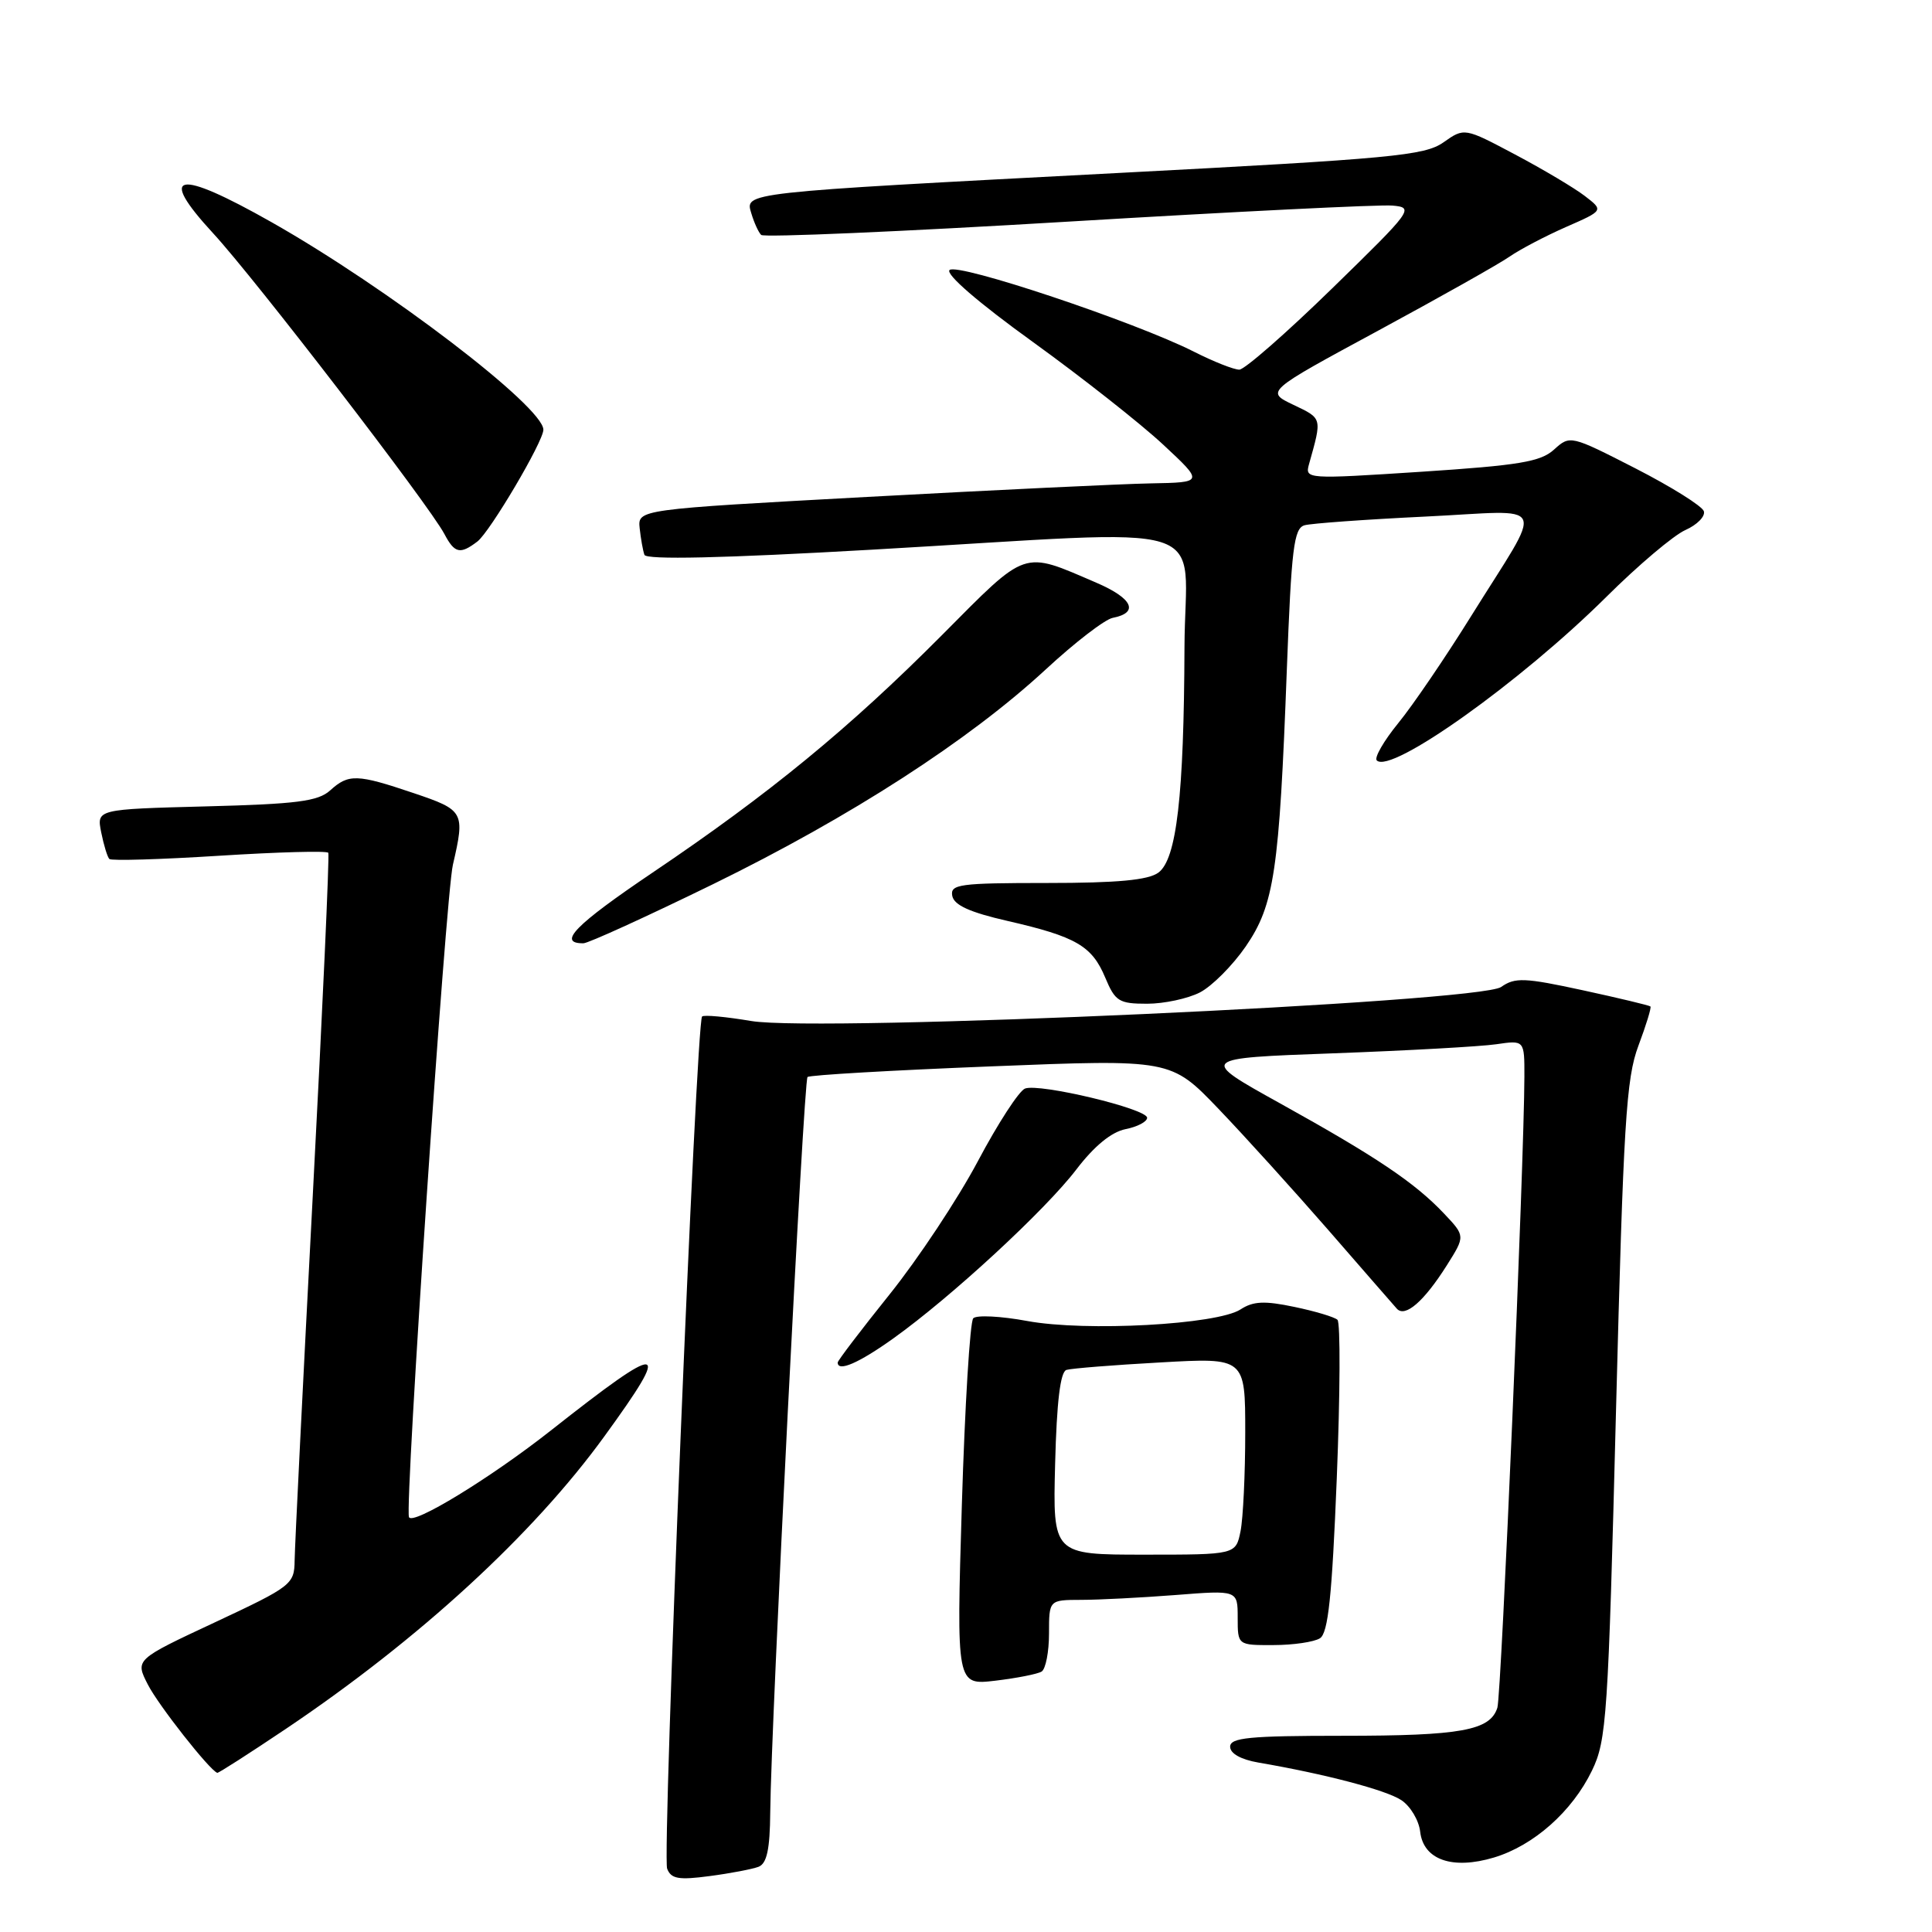 <?xml version="1.0" encoding="UTF-8" standalone="no"?>
<!DOCTYPE svg PUBLIC "-//W3C//DTD SVG 1.1//EN" "http://www.w3.org/Graphics/SVG/1.1/DTD/svg11.dtd" >
<svg xmlns="http://www.w3.org/2000/svg" xmlns:xlink="http://www.w3.org/1999/xlink" version="1.1" viewBox="0 0 256 256">
 <g >
 <path fill="currentColor"
d=" M 100.51 247.36 C 101.61 246.93 102.02 245.06 102.06 240.14 C 102.17 228.36 106.49 143.18 107.00 142.71 C 107.28 142.45 118.22 141.82 131.32 141.30 C 155.15 140.35 155.15 140.35 161.45 146.92 C 164.92 150.54 171.47 157.78 176.02 163.00 C 180.56 168.22 184.64 172.91 185.09 173.41 C 186.19 174.62 188.69 172.45 191.72 167.65 C 194.16 163.78 194.16 163.78 191.33 160.79 C 187.46 156.70 182.35 153.27 169.65 146.22 C 158.84 140.22 158.84 140.22 176.67 139.57 C 186.48 139.21 196.19 138.67 198.25 138.37 C 202.00 137.82 202.00 137.82 201.99 142.66 C 201.96 154.04 198.94 224.60 198.41 226.28 C 197.45 229.30 193.62 230.00 177.93 230.00 C 165.53 230.00 163.00 230.25 163.00 231.45 C 163.00 232.35 164.43 233.15 166.75 233.55 C 175.56 235.06 183.63 237.18 185.67 238.52 C 186.88 239.31 188.01 241.20 188.18 242.71 C 188.61 246.44 192.45 247.78 197.96 246.13 C 203.22 244.55 208.32 240.03 210.94 234.62 C 212.89 230.60 213.09 227.56 214.13 186.91 C 215.11 148.82 215.47 142.89 217.10 138.56 C 218.12 135.84 218.84 133.50 218.69 133.36 C 218.55 133.22 214.51 132.25 209.71 131.21 C 202.01 129.54 200.74 129.49 198.91 130.78 C 195.98 132.83 108.49 136.80 99.55 135.29 C 96.22 134.73 93.29 134.45 93.03 134.69 C 92.25 135.39 87.72 245.83 88.40 247.61 C 88.92 248.96 89.92 249.14 94.03 248.59 C 96.78 248.23 99.69 247.67 100.51 247.36 Z  M 37.93 229.05 C 55.53 217.21 70.63 203.35 80.07 190.34 C 89.18 177.81 88.04 177.68 73.00 189.54 C 65.01 195.84 54.61 202.19 54.19 201.02 C 53.62 199.42 59.05 118.72 60.01 114.59 C 61.63 107.58 61.50 107.35 54.81 105.09 C 47.29 102.55 46.19 102.52 43.74 104.74 C 42.14 106.18 39.33 106.54 27.31 106.85 C 12.80 107.23 12.80 107.23 13.41 110.29 C 13.75 111.98 14.23 113.56 14.49 113.82 C 14.74 114.08 21.31 113.88 29.07 113.39 C 36.84 112.90 43.33 112.72 43.50 113.00 C 43.67 113.28 42.74 133.75 41.44 158.50 C 40.14 183.25 39.06 204.97 39.04 206.77 C 39.00 209.93 38.66 210.20 28.45 214.98 C 17.90 219.91 17.90 219.91 19.59 223.21 C 20.97 225.93 27.78 234.58 28.79 234.91 C 28.95 234.96 33.06 232.32 37.93 229.05 Z  M 138.02 221.49 C 138.56 221.15 139.00 218.88 139.00 216.44 C 139.00 212.00 139.00 212.00 143.25 211.99 C 145.59 211.99 151.21 211.70 155.75 211.35 C 164.00 210.70 164.00 210.70 164.00 214.35 C 164.00 218.00 164.00 218.00 168.75 217.98 C 171.36 217.98 174.13 217.57 174.90 217.08 C 175.99 216.39 176.50 211.55 177.13 195.87 C 177.58 184.69 177.62 175.24 177.22 174.88 C 176.82 174.51 174.25 173.74 171.50 173.17 C 167.55 172.34 166.05 172.41 164.37 173.51 C 161.26 175.52 143.87 176.47 136.12 175.04 C 132.61 174.39 129.39 174.23 128.96 174.68 C 128.53 175.13 127.85 186.26 127.45 199.41 C 126.73 223.31 126.73 223.31 131.89 222.70 C 134.73 222.36 137.49 221.82 138.02 221.49 Z  M 118.38 177.34 C 126.06 171.85 138.53 160.33 142.63 154.95 C 145.00 151.85 147.26 150.00 149.13 149.62 C 150.71 149.31 152.00 148.63 152.00 148.11 C 152.00 146.92 137.73 143.51 135.82 144.24 C 135.03 144.54 132.22 148.87 129.57 153.87 C 126.92 158.86 121.65 166.81 117.87 171.52 C 114.09 176.23 111.00 180.29 111.00 180.54 C 111.00 181.83 113.79 180.62 118.38 177.34 Z  M 159.00 131.50 C 160.60 130.67 163.32 127.94 165.06 125.42 C 168.85 119.90 169.51 115.47 170.51 88.78 C 171.12 72.66 171.44 70.00 172.86 69.60 C 173.76 69.35 180.96 68.83 188.85 68.45 C 205.51 67.65 204.72 65.91 194.88 81.72 C 191.53 87.10 187.22 93.44 185.29 95.80 C 183.36 98.17 182.07 100.40 182.43 100.76 C 184.29 102.62 201.48 90.37 212.83 79.11 C 217.05 74.91 221.77 70.92 223.33 70.23 C 224.88 69.54 225.98 68.42 225.77 67.74 C 225.55 67.06 221.48 64.51 216.72 62.07 C 208.10 57.66 208.04 57.65 205.92 59.57 C 204.14 61.19 201.31 61.66 188.34 62.51 C 173.11 63.50 172.90 63.49 173.45 61.51 C 175.19 55.31 175.23 55.48 171.40 53.65 C 167.69 51.88 167.69 51.88 182.60 43.82 C 190.79 39.39 198.62 34.98 200.00 34.02 C 201.38 33.06 204.75 31.29 207.50 30.08 C 212.50 27.89 212.50 27.89 210.00 25.97 C 208.62 24.91 204.47 22.44 200.77 20.48 C 194.04 16.91 194.04 16.91 191.27 18.86 C 188.77 20.62 184.51 21.02 148.00 22.93 C 97.87 25.56 98.71 25.47 99.57 28.32 C 99.93 29.52 100.51 30.79 100.86 31.13 C 101.21 31.48 119.50 30.69 141.50 29.37 C 163.50 28.05 182.85 27.09 184.50 27.24 C 187.42 27.50 187.20 27.80 176.50 38.23 C 170.45 44.13 164.92 48.97 164.22 48.98 C 163.51 48.99 160.81 47.92 158.22 46.61 C 150.40 42.65 126.83 34.77 125.82 35.78 C 125.27 36.33 129.62 40.09 136.83 45.29 C 143.38 50.02 151.16 56.15 154.12 58.91 C 159.50 63.92 159.50 63.92 152.50 64.05 C 148.65 64.12 131.78 64.93 115.00 65.84 C 84.50 67.50 84.50 67.50 84.76 70.00 C 84.91 71.38 85.19 72.96 85.39 73.52 C 85.64 74.19 95.68 73.97 115.63 72.83 C 162.28 70.17 157.01 68.52 156.95 85.75 C 156.88 105.45 155.91 113.86 153.49 115.63 C 152.13 116.62 148.07 117.00 138.74 117.00 C 127.11 117.00 125.89 117.17 126.18 118.71 C 126.42 119.94 128.51 120.89 133.51 122.03 C 142.58 124.11 144.69 125.33 146.45 129.54 C 147.77 132.69 148.27 133.00 152.00 133.00 C 154.25 133.00 157.41 132.32 159.00 131.50 Z  M 94.50 117.15 C 112.74 108.22 128.39 98.11 138.56 88.71 C 142.40 85.15 146.40 82.07 147.44 81.87 C 150.97 81.18 150.09 79.29 145.29 77.22 C 135.37 72.96 136.24 72.66 124.80 84.17 C 112.54 96.49 101.96 105.18 86.49 115.61 C 76.21 122.55 73.78 125.02 77.31 124.99 C 77.96 124.98 85.70 121.45 94.50 117.15 Z  M 63.26 71.75 C 64.93 70.47 72.00 58.50 72.00 56.94 C 72.00 53.91 51.36 38.15 35.98 29.44 C 23.41 22.32 20.78 22.82 28.24 30.91 C 33.77 36.90 56.84 66.90 58.88 70.75 C 60.24 73.33 60.97 73.50 63.26 71.75 Z  M 139.81 193.95 C 140.02 185.73 140.50 181.77 141.31 181.52 C 141.96 181.32 147.56 180.87 153.75 180.53 C 165.00 179.89 165.00 179.89 165.00 189.82 C 165.00 195.28 164.72 201.16 164.38 202.88 C 163.75 206.00 163.75 206.00 151.62 206.00 C 139.50 206.00 139.50 206.00 139.81 193.95 Z "/>
</g>
</svg>